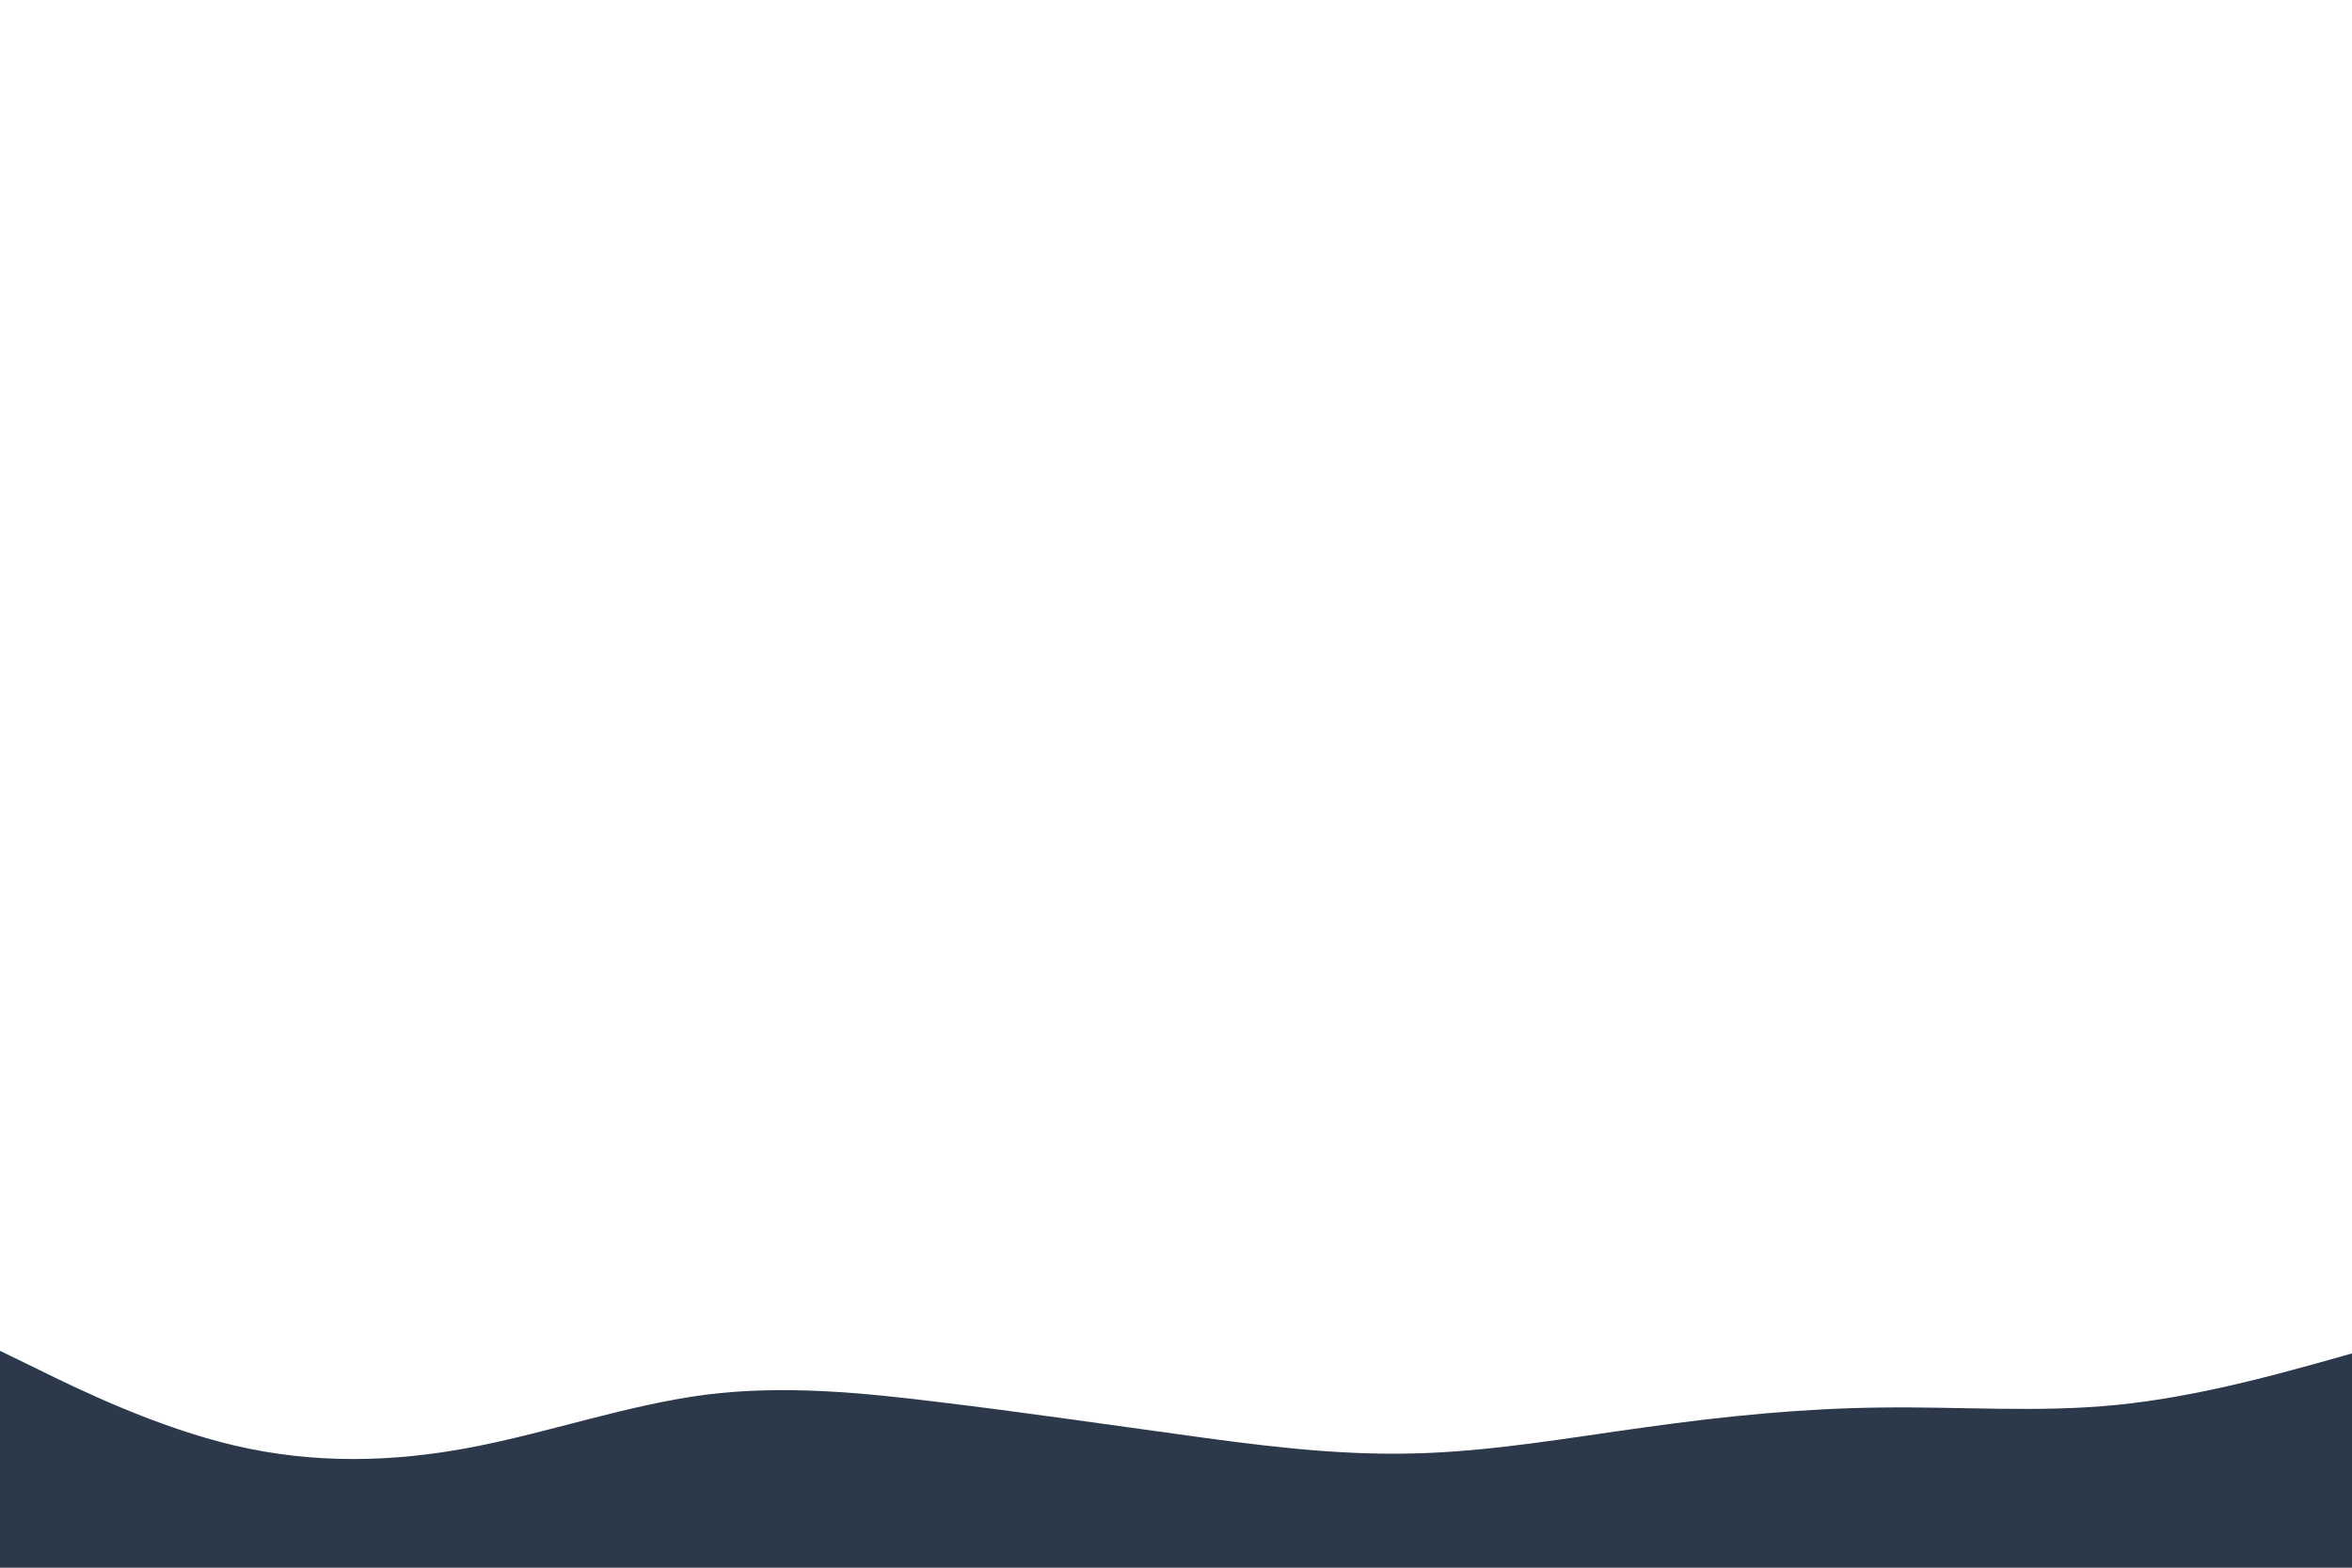 <svg id="visual" viewBox="0 0 900 600" width="900" height="600" xmlns="http://www.w3.org/2000/svg" xmlns:xlink="http://www.w3.org/1999/xlink" version="1.1"><rect x="0" y="0" width="900" height="600" fill="#fff"></rect><path d="M0 517L15 524.3C30 531.7 60 546.3 90 553.3C120 560.3 150 559.7 180 554C210 548.3 240 537.7 270 533.8C300 530 330 533 360 536.7C390 540.3 420 544.7 450 548.8C480 553 510 557 540 556.3C570 555.7 600 550.3 630 546.2C660 542 690 539 720 538.7C750 538.3 780 540.7 810 537.7C840 534.7 870 526.3 885 522.2L900 518L900 601L885 601C870 601 840 601 810 601C780 601 750 601 720 601C690 601 660 601 630 601C600 601 570 601 540 601C510 601 480 601 450 601C420 601 390 601 360 601C330 601 300 601 270 601C240 601 210 601 180 601C150 601 120 601 90 601C60 601 30 601 15 601L0 601Z" fill="#2C394B" stroke-linecap="round" stroke-linejoin="miter"></path></svg>